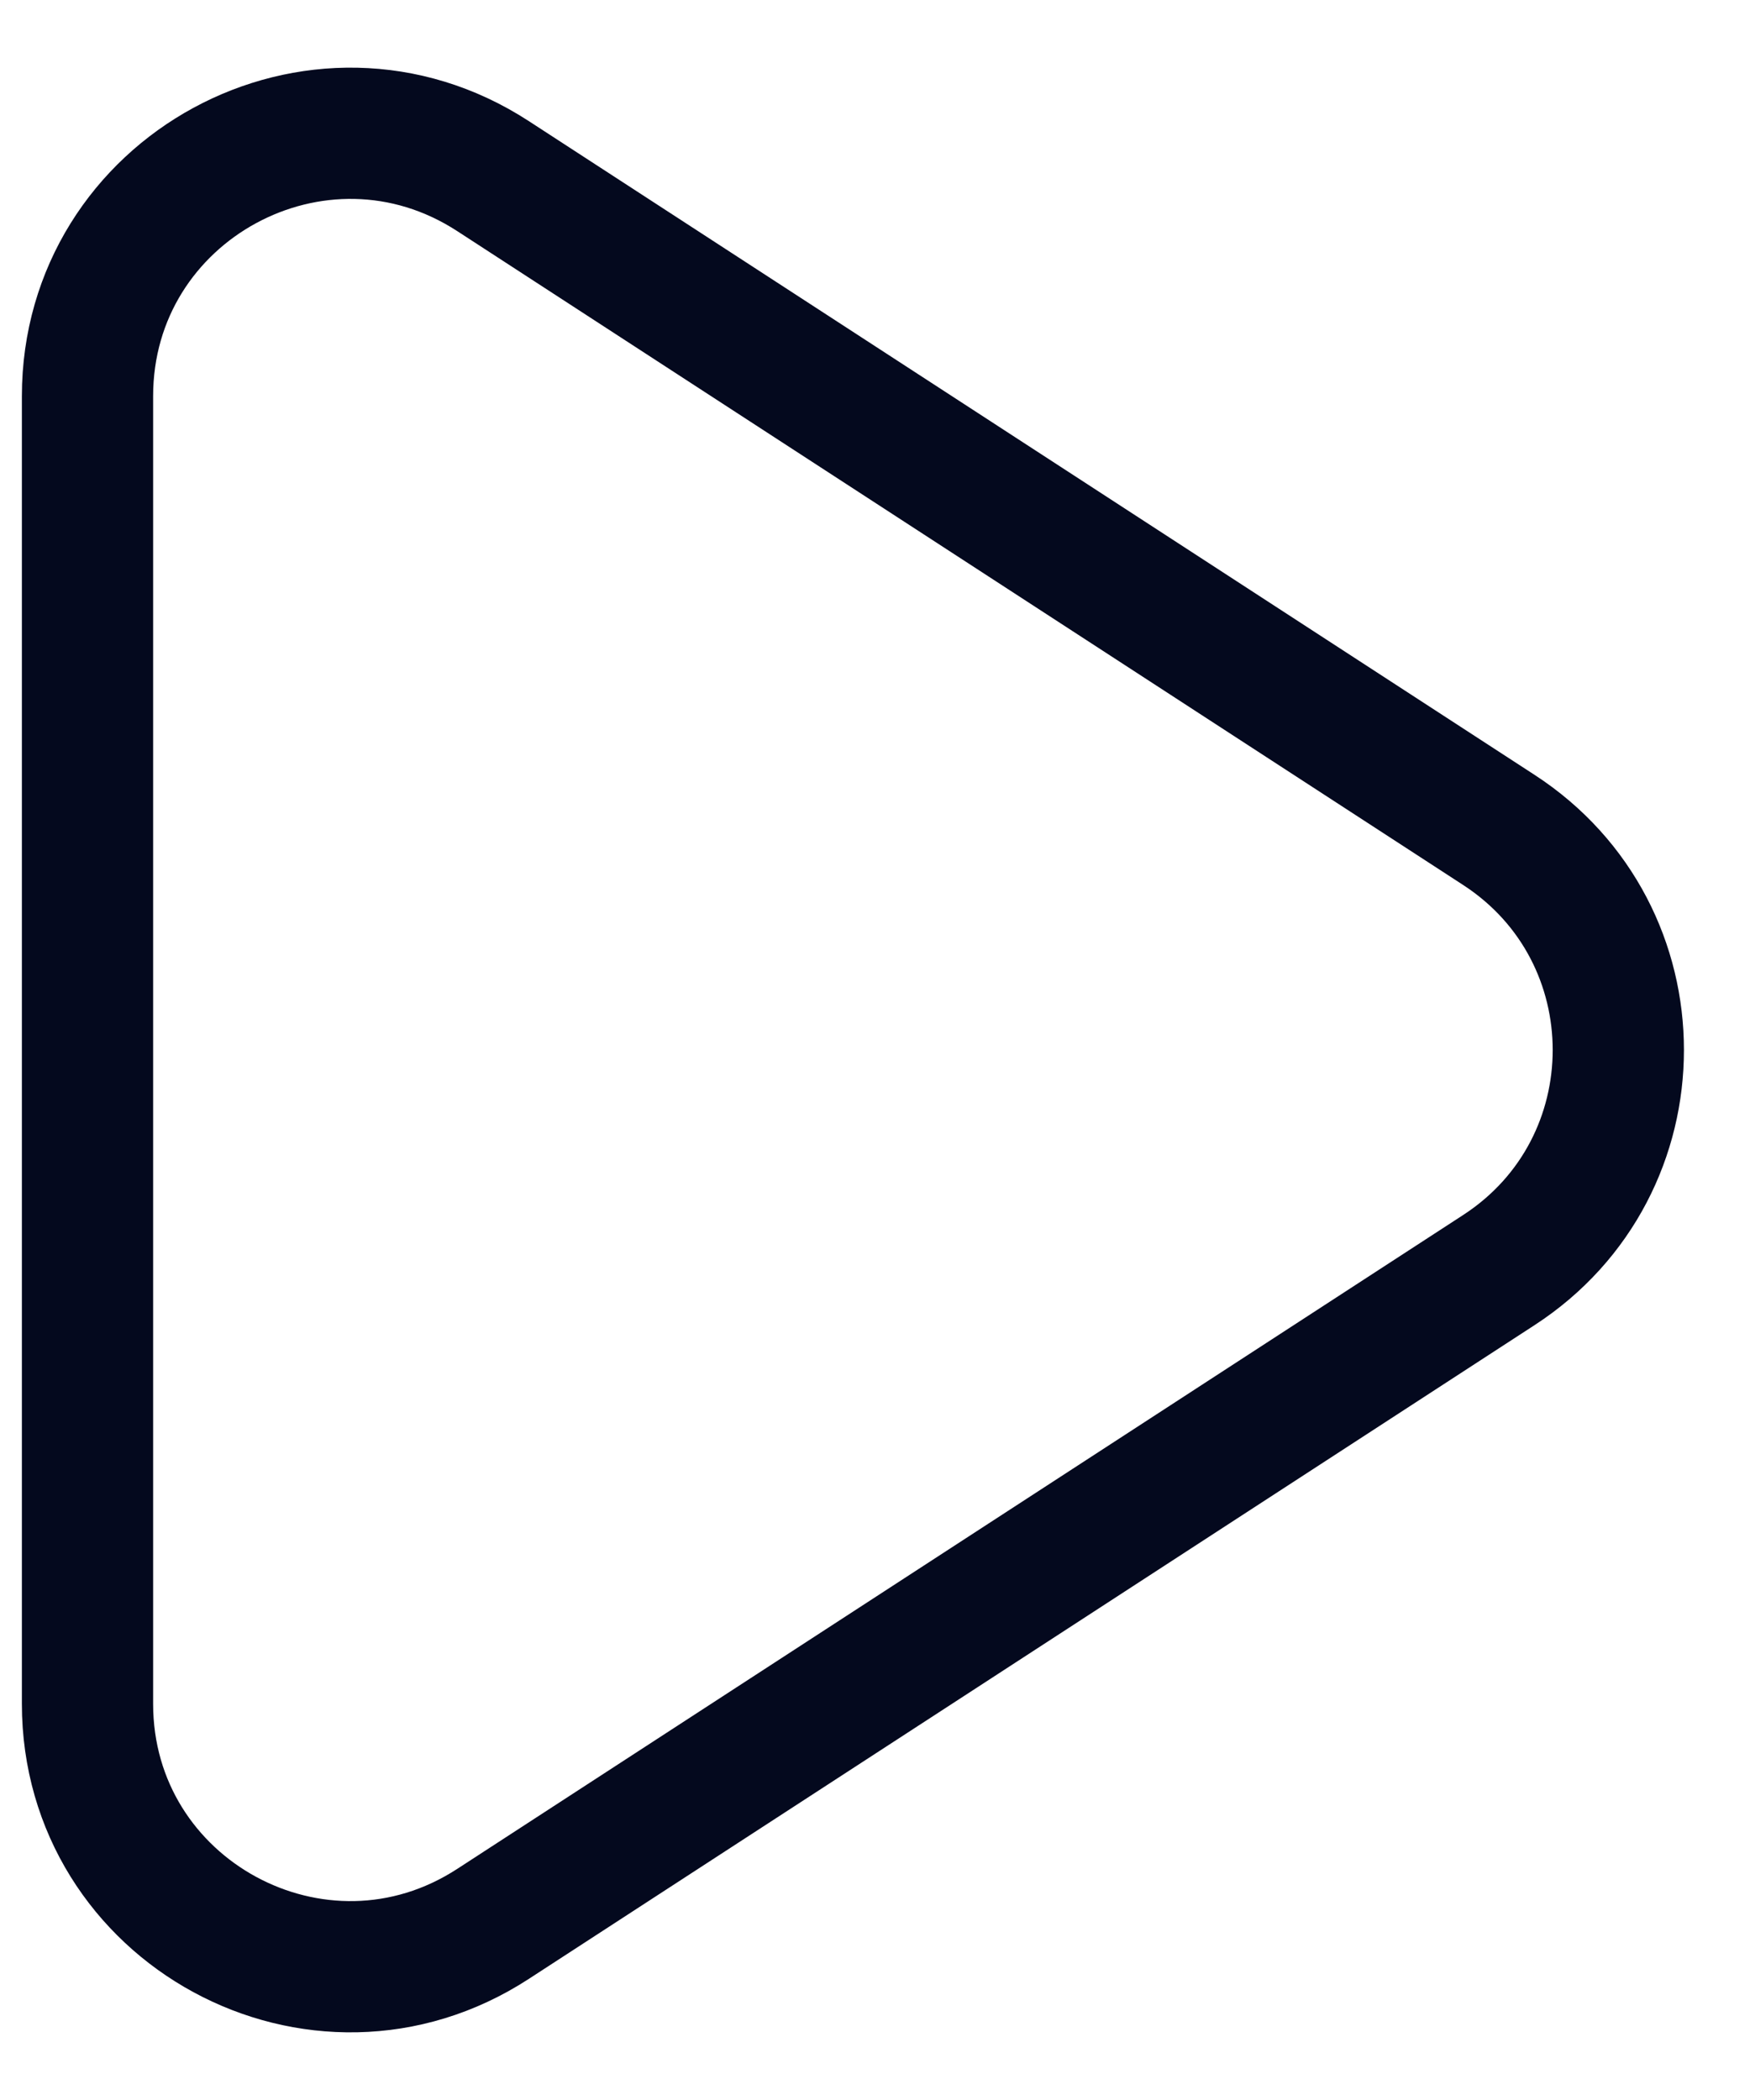 <svg width="20" height="24" viewBox="0 0 20 24" fill="none" xmlns="http://www.w3.org/2000/svg">
<path d="M1 19.472V4.528C1 2.148 3.639 0.715 5.635 2.013L17.13 9.485C18.95 10.668 18.95 13.332 17.13 14.515L5.635 21.987C3.639 23.285 1 21.852 1 19.472Z" stroke="#04091E" stroke-width="1.5"/>
</svg>
